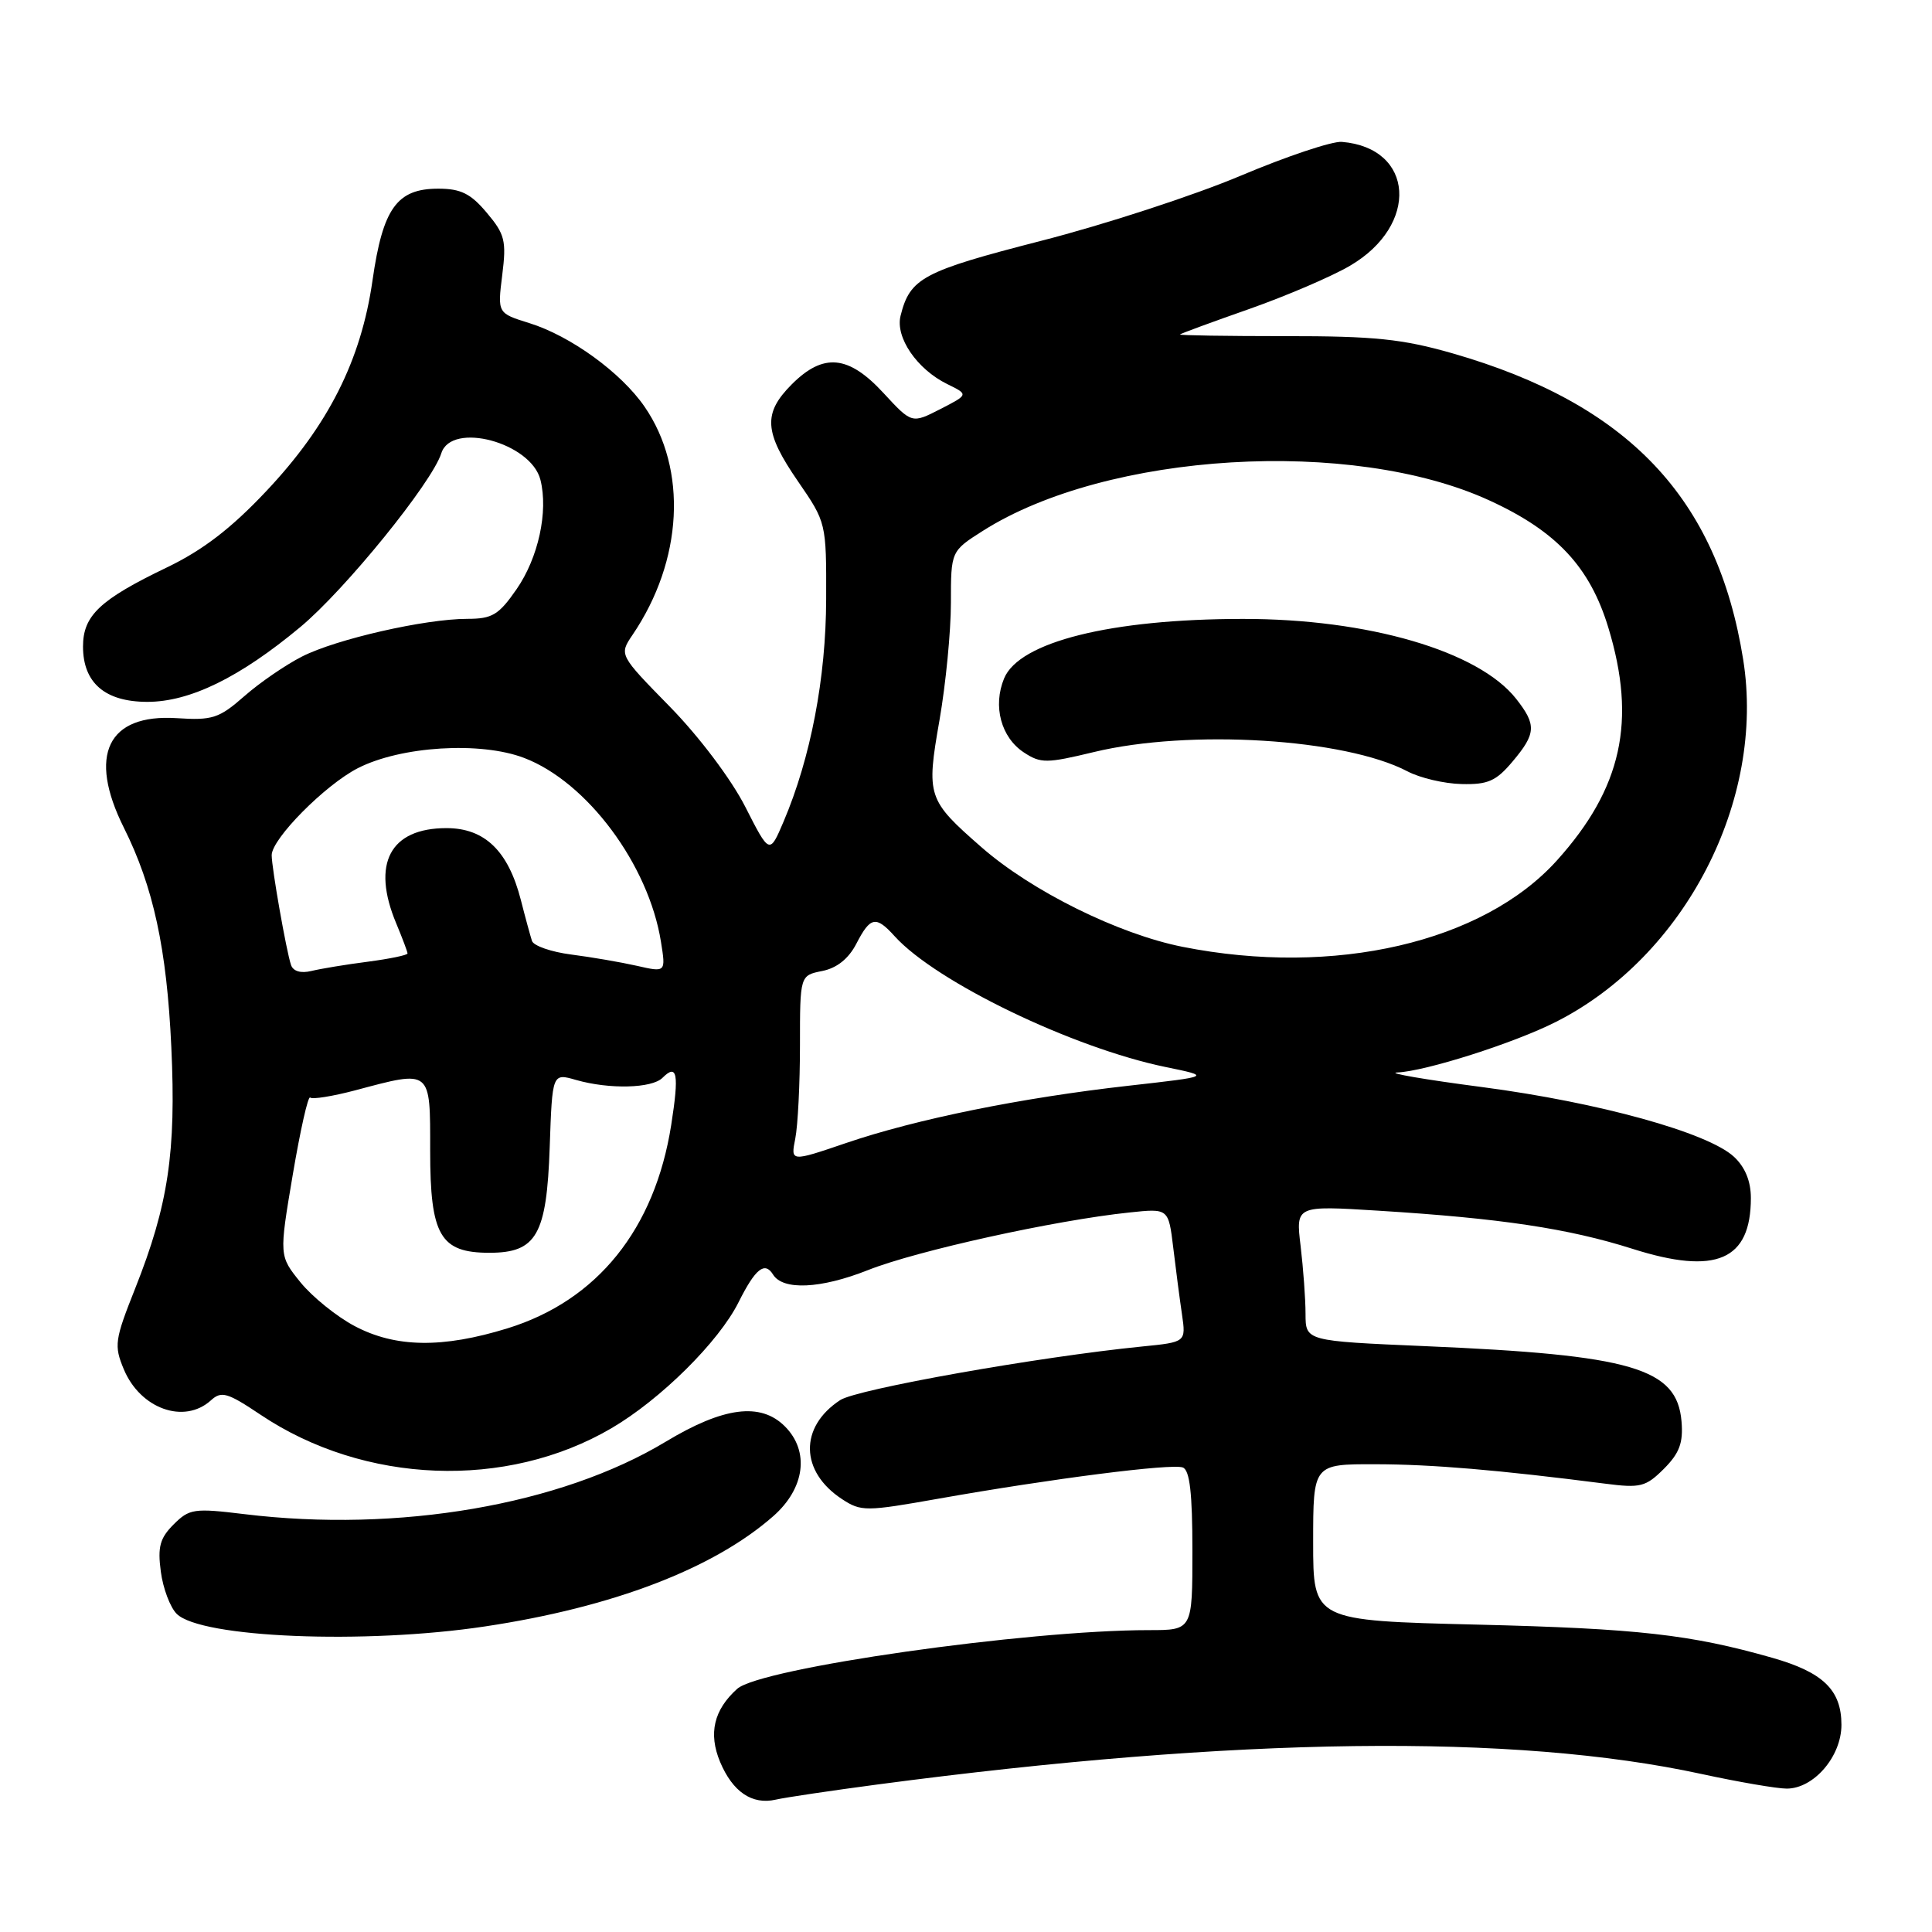 <?xml version="1.0" encoding="UTF-8" standalone="no"?>
<!DOCTYPE svg PUBLIC "-//W3C//DTD SVG 1.1//EN" "http://www.w3.org/Graphics/SVG/1.1/DTD/svg11.dtd" >
<svg xmlns="http://www.w3.org/2000/svg" xmlns:xlink="http://www.w3.org/1999/xlink" version="1.1" viewBox="0 0 256 256">
 <g >
 <path fill="currentColor"
d=" M 116.30 236.45 C 163.95 230.14 200.61 229.67 225.45 235.06 C 230.38 236.13 235.46 237.00 236.75 237.00 C 240.34 237.00 244.00 232.74 244.00 228.55 C 244.00 223.94 241.58 221.59 234.85 219.67 C 224.01 216.58 217.02 215.79 195.75 215.27 C 174.00 214.74 174.00 214.74 174.00 204.37 C 174.00 194.00 174.00 194.00 182.25 194.02 C 189.76 194.03 198.55 194.78 212.67 196.59 C 217.37 197.20 218.07 197.02 220.48 194.62 C 222.54 192.55 223.05 191.18 222.81 188.34 C 222.21 181.28 216.30 179.54 188.79 178.37 C 173.00 177.69 173.00 177.69 172.99 174.10 C 172.99 172.12 172.69 168.08 172.34 165.12 C 171.69 159.74 171.69 159.74 182.60 160.42 C 198.85 161.43 207.83 162.78 216.33 165.48 C 227.39 168.99 232.00 167.00 232.00 158.74 C 232.00 156.51 231.23 154.64 229.75 153.27 C 226.29 150.07 211.86 146.08 196.44 144.05 C 188.77 143.05 183.69 142.17 185.14 142.11 C 188.89 141.95 200.64 138.21 206.16 135.41 C 223.26 126.76 233.96 106.05 230.98 87.39 C 227.56 65.97 215.73 53.51 192.47 46.82 C 185.84 44.92 182.12 44.53 170.31 44.54 C 162.51 44.54 156.23 44.44 156.35 44.32 C 156.47 44.19 160.61 42.67 165.54 40.94 C 170.47 39.20 176.47 36.63 178.87 35.22 C 188.09 29.84 187.42 19.59 177.80 18.80 C 176.53 18.69 170.49 20.71 164.38 23.29 C 158.27 25.87 146.37 29.76 137.92 31.92 C 122.25 35.95 120.58 36.84 119.33 41.84 C 118.61 44.70 121.50 48.92 125.51 50.89 C 128.35 52.28 128.35 52.28 124.59 54.21 C 120.82 56.14 120.82 56.14 117.06 52.07 C 112.43 47.05 109.11 46.73 104.92 50.92 C 101.08 54.77 101.23 57.24 105.75 63.80 C 109.48 69.22 109.50 69.29 109.47 79.37 C 109.45 89.84 107.42 100.42 103.83 108.86 C 101.97 113.23 101.97 113.23 98.74 106.88 C 96.87 103.22 92.65 97.62 88.77 93.65 C 82.03 86.77 82.03 86.77 83.81 84.13 C 90.50 74.27 91.13 62.20 85.41 53.89 C 82.29 49.36 75.60 44.51 70.13 42.81 C 65.92 41.50 65.92 41.50 66.55 36.44 C 67.12 31.91 66.90 31.03 64.50 28.19 C 62.37 25.65 61.06 25.00 58.07 25.00 C 52.59 25.00 50.73 27.60 49.36 37.15 C 47.85 47.74 43.50 56.37 35.27 65.09 C 30.63 70.02 26.87 72.90 22.13 75.18 C 13.24 79.45 11.00 81.56 11.00 85.67 C 11.00 90.49 13.93 93.00 19.53 93.00 C 25.16 93.00 31.77 89.77 39.79 83.09 C 45.72 78.16 57.25 63.95 58.48 60.05 C 59.83 55.81 70.37 58.65 71.61 63.58 C 72.67 67.79 71.33 73.91 68.45 78.07 C 66.09 81.48 65.22 82.00 61.93 82.00 C 56.33 82.00 44.53 84.69 40.01 87.00 C 37.83 88.11 34.39 90.47 32.36 92.26 C 29.03 95.18 28.14 95.47 23.42 95.16 C 14.25 94.57 11.61 100.05 16.41 109.67 C 20.32 117.49 22.10 125.71 22.70 138.73 C 23.35 152.69 22.30 159.67 17.91 170.73 C 15.20 177.55 15.09 178.29 16.41 181.45 C 18.60 186.68 24.41 188.75 27.94 185.56 C 29.34 184.28 30.12 184.51 34.54 187.47 C 48.27 196.67 67.09 197.40 81.00 189.26 C 87.52 185.45 95.26 177.78 97.87 172.54 C 100.09 168.10 101.33 167.11 102.43 168.88 C 103.74 171.01 108.74 170.78 115.00 168.30 C 121.47 165.73 139.84 161.68 149.66 160.66 C 154.83 160.11 154.83 160.11 155.46 165.31 C 155.80 168.16 156.32 172.15 156.62 174.17 C 157.15 177.84 157.15 177.84 151.32 178.42 C 137.66 179.78 113.56 184.06 111.33 185.52 C 105.89 189.08 106.00 194.99 111.57 198.64 C 114.10 200.30 114.72 200.29 124.37 198.58 C 139.34 195.93 155.28 193.89 156.73 194.45 C 157.65 194.80 158.00 197.86 158.00 205.47 C 158.00 216.00 158.00 216.00 152.25 216.00 C 135.97 216.00 100.74 221.03 97.68 223.78 C 94.58 226.57 93.85 229.69 95.41 233.45 C 97.08 237.43 99.65 239.18 102.80 238.46 C 104.06 238.17 110.13 237.27 116.30 236.45 Z  M 64.27 215.51 C 81.18 212.97 94.54 207.86 102.45 200.91 C 106.66 197.22 107.30 192.30 104.00 189.00 C 100.78 185.78 95.86 186.42 88.20 191.04 C 74.29 199.42 52.80 203.12 32.37 200.63 C 25.71 199.82 25.09 199.91 23.00 202.00 C 21.19 203.81 20.87 204.98 21.31 208.25 C 21.60 210.47 22.55 212.98 23.41 213.84 C 26.59 217.02 48.35 217.91 64.27 215.51 Z  M 46.99 175.71 C 44.61 174.45 41.38 171.84 39.82 169.92 C 36.98 166.41 36.98 166.41 38.79 155.67 C 39.79 149.77 40.82 145.16 41.10 145.43 C 41.37 145.70 44.05 145.27 47.05 144.48 C 57.22 141.77 57.00 141.59 57.00 152.50 C 57.00 163.71 58.33 166.00 64.85 166.00 C 71.09 166.00 72.44 163.64 72.84 151.99 C 73.18 142.19 73.18 142.19 76.33 143.10 C 80.74 144.36 86.38 144.22 87.78 142.82 C 89.74 140.86 90.00 142.29 88.94 149.06 C 86.77 162.86 79.15 172.33 67.25 176.01 C 58.63 178.67 52.41 178.58 46.99 175.71 Z  M 105.38 150.86 C 105.72 149.15 106.00 143.59 106.00 138.50 C 106.00 129.25 106.00 129.25 108.96 128.66 C 110.90 128.27 112.45 127.03 113.48 125.03 C 115.33 121.45 116.07 121.31 118.55 124.06 C 124.04 130.12 142.13 138.85 154.47 141.39 C 160.50 142.63 160.50 142.63 149.50 143.87 C 135.35 145.46 121.43 148.28 112.13 151.45 C 104.76 153.96 104.76 153.96 105.38 150.86 Z  M 38.56 127.86 C 37.95 126.07 36.00 115.00 36.00 113.32 C 36.00 111.15 43.08 104.00 47.43 101.78 C 53.13 98.87 63.67 98.22 69.45 100.43 C 77.79 103.61 85.95 114.57 87.58 124.79 C 88.23 128.85 88.23 128.85 84.37 127.97 C 82.24 127.49 78.34 126.82 75.69 126.48 C 73.05 126.14 70.71 125.33 70.49 124.68 C 70.28 124.03 69.61 121.59 69.02 119.27 C 67.35 112.75 64.23 109.73 59.16 109.73 C 51.68 109.73 49.19 114.44 52.50 122.35 C 53.32 124.32 54.00 126.12 54.00 126.34 C 54.00 126.56 51.64 127.05 48.75 127.43 C 45.86 127.80 42.49 128.36 41.26 128.66 C 39.86 129.00 38.84 128.70 38.56 127.86 Z  M 156.70 125.46 C 148.19 123.77 136.70 118.08 130.06 112.27 C 122.88 105.99 122.72 105.52 124.49 95.41 C 125.32 90.64 126.00 83.65 126.00 79.88 C 126.00 73.03 126.00 73.03 130.25 70.33 C 146.70 59.90 179.12 57.95 197.33 66.30 C 206.23 70.37 210.68 75.12 213.12 83.19 C 216.87 95.53 214.91 104.44 206.32 113.99 C 196.52 124.89 176.78 129.45 156.70 125.46 Z  M 200.41 100.92 C 203.55 97.20 203.61 96.05 200.90 92.60 C 195.92 86.27 181.29 81.99 164.66 82.01 C 147.20 82.02 135.05 85.05 133.05 89.89 C 131.53 93.56 132.64 97.72 135.68 99.71 C 137.91 101.17 138.68 101.16 144.95 99.65 C 157.62 96.59 178.22 97.86 186.50 102.21 C 188.15 103.08 191.37 103.84 193.66 103.89 C 197.15 103.98 198.24 103.50 200.41 100.92 Z "/>
</g>
</svg>